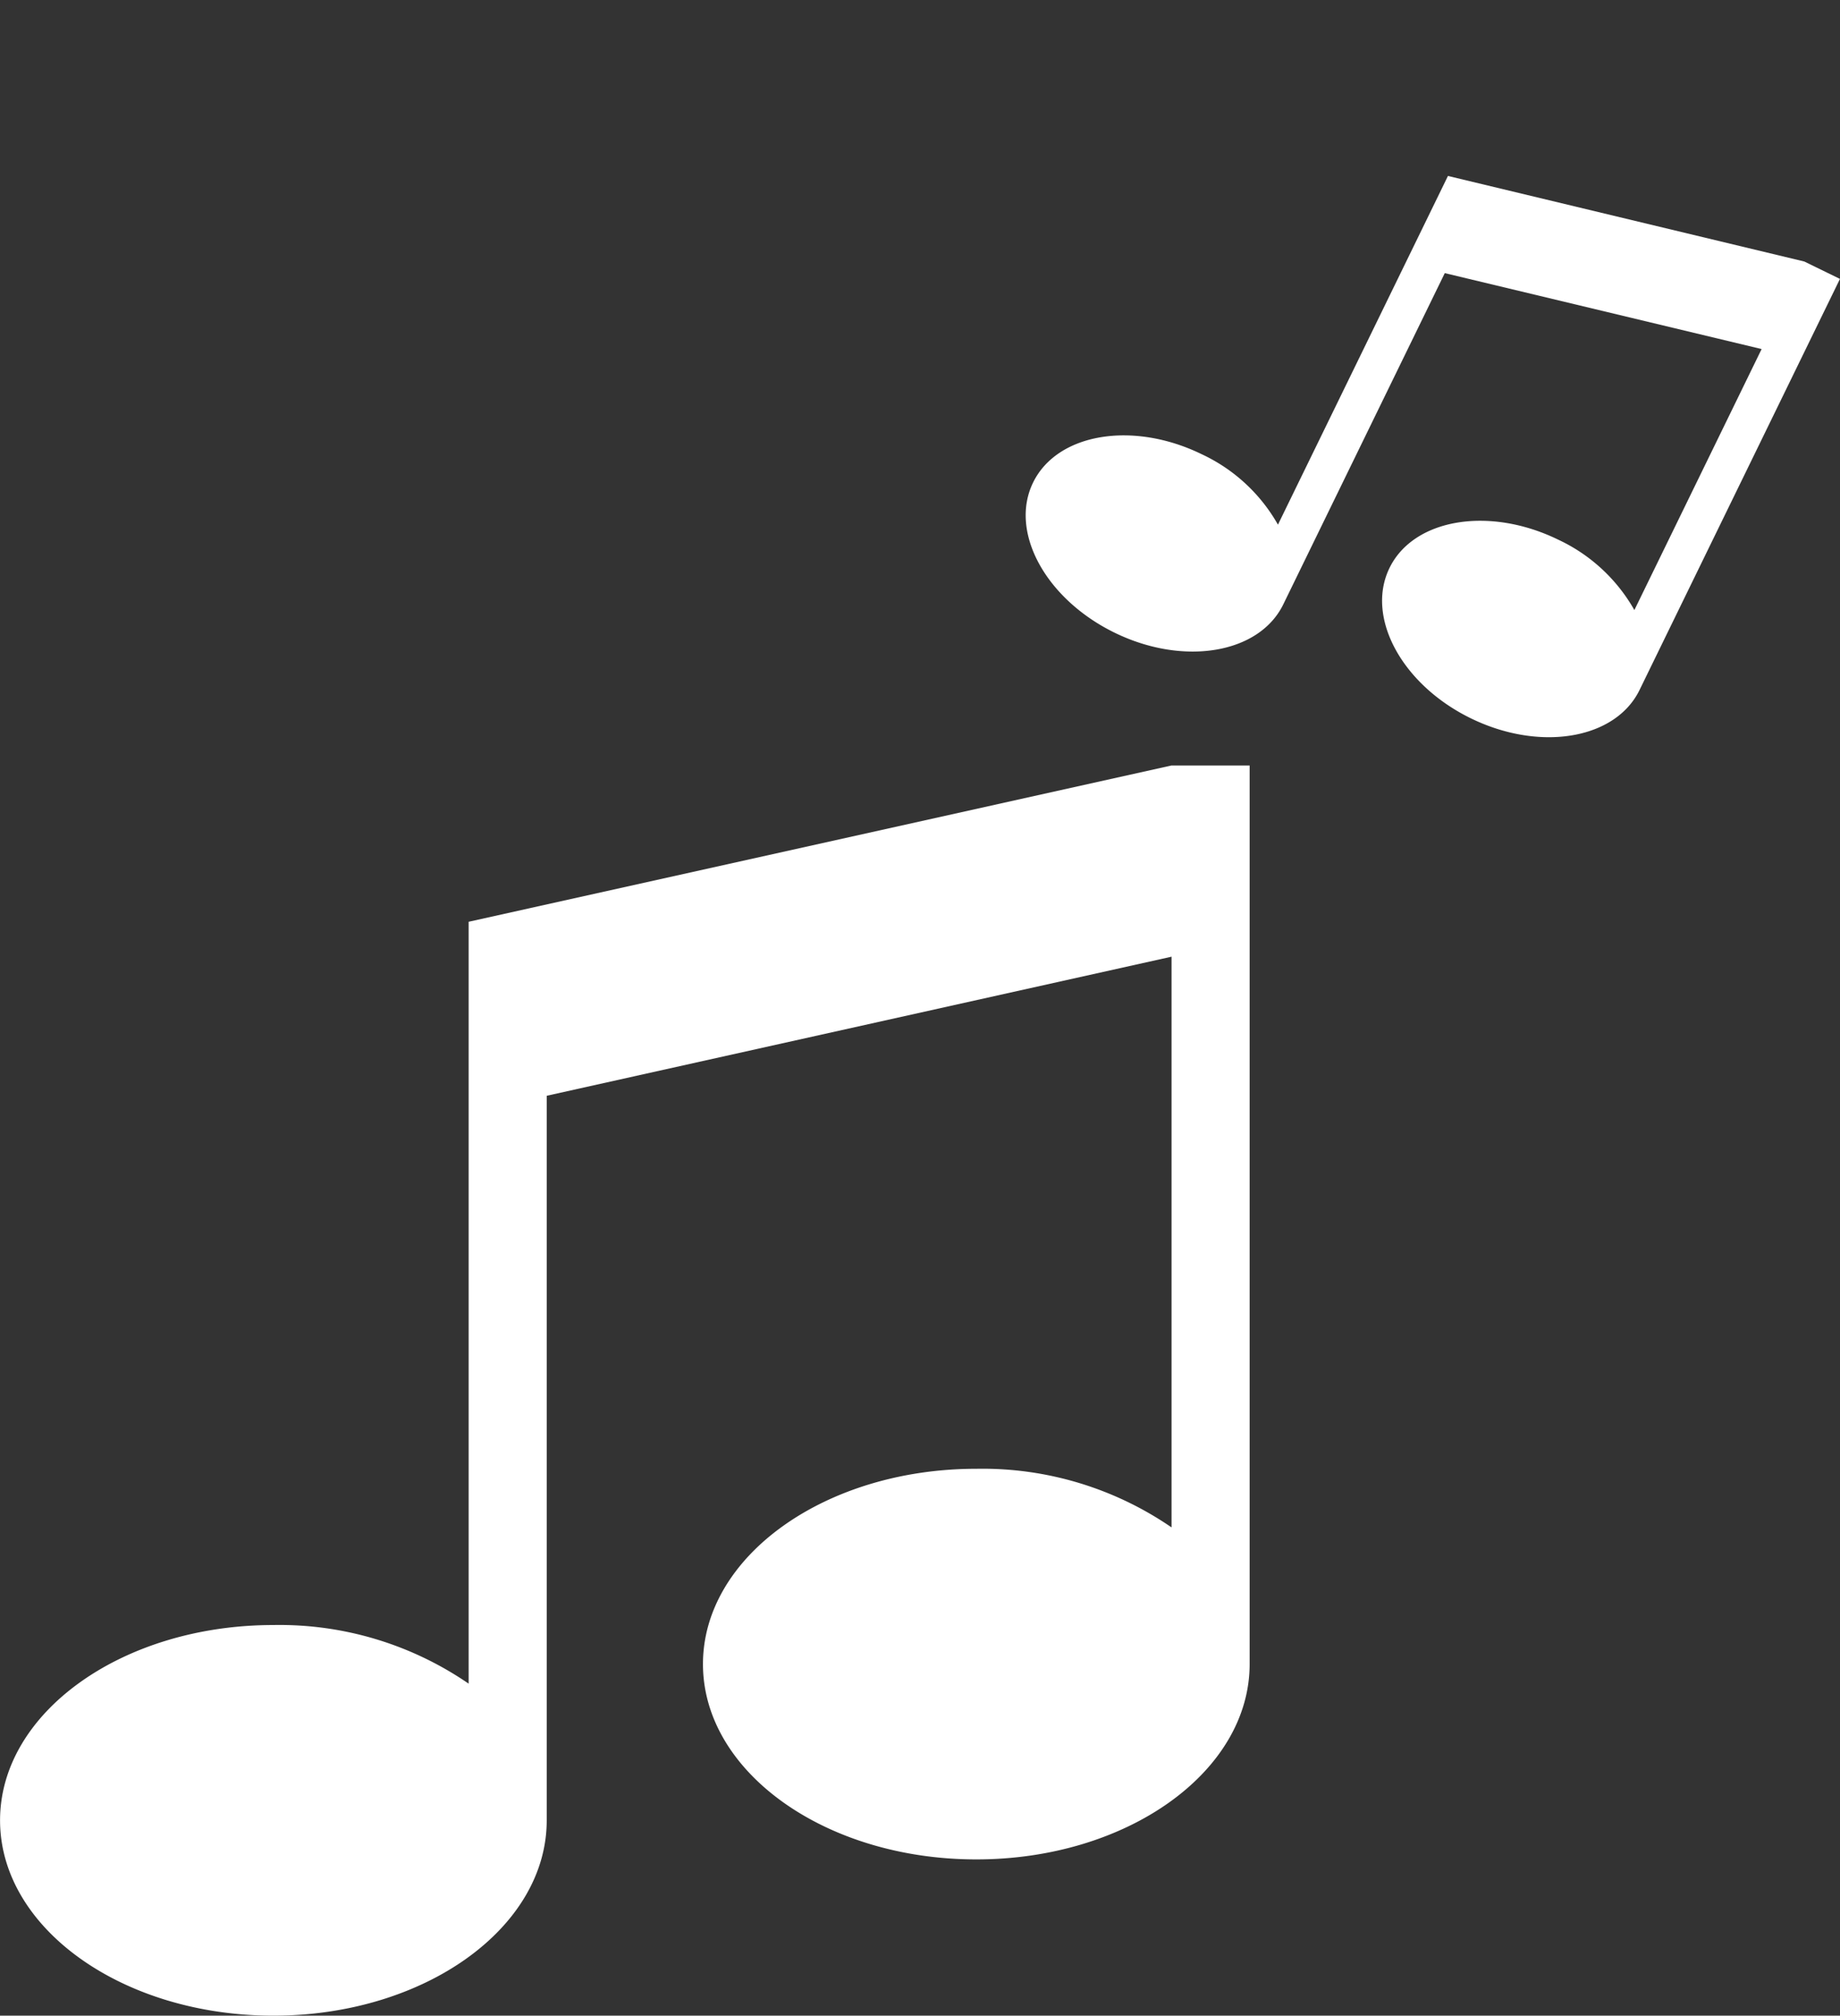 <svg xmlns="http://www.w3.org/2000/svg" width="32.467" height="35.552" viewBox="0 0 32.467 35.552"><rect x="0" y="0" width="32.467" height="35.552" fill="#333333" stroke="none"/><path d="M23.243,1.928h1.378V17.777c0,1.9-2.16,3.445-4.823,3.445s-4.823-1.543-4.823-3.445,2.16-3.445,4.823-3.445a5.892,5.892,0,0,1,3.445,1.034V5.3L12.218,7.753V20.533c0,1.9-2.16,3.445-4.823,3.445s-4.823-1.543-4.823-3.445,2.16-3.445,4.823-3.445a5.892,5.892,0,0,1,3.445,1.034V4.684l12.4-2.756Z" transform="translate(-2.571 11.574)" fill="#fff"/><path d="M10.522,0h.7V8.067c0,.969-1.1,1.754-2.455,1.754S6.313,9.035,6.313,8.067s1.1-1.754,2.455-1.754a3,3,0,0,1,1.754.527V1.718L4.91,2.965v6.5c0,.969-1.1,1.754-2.455,1.754S0,10.438,0,9.47,1.1,7.716,2.455,7.716a3,3,0,0,1,1.754.527V1.4L10.522,0Z" transform="translate(22.38 0) rotate(26)" fill="#fff"/></svg>
